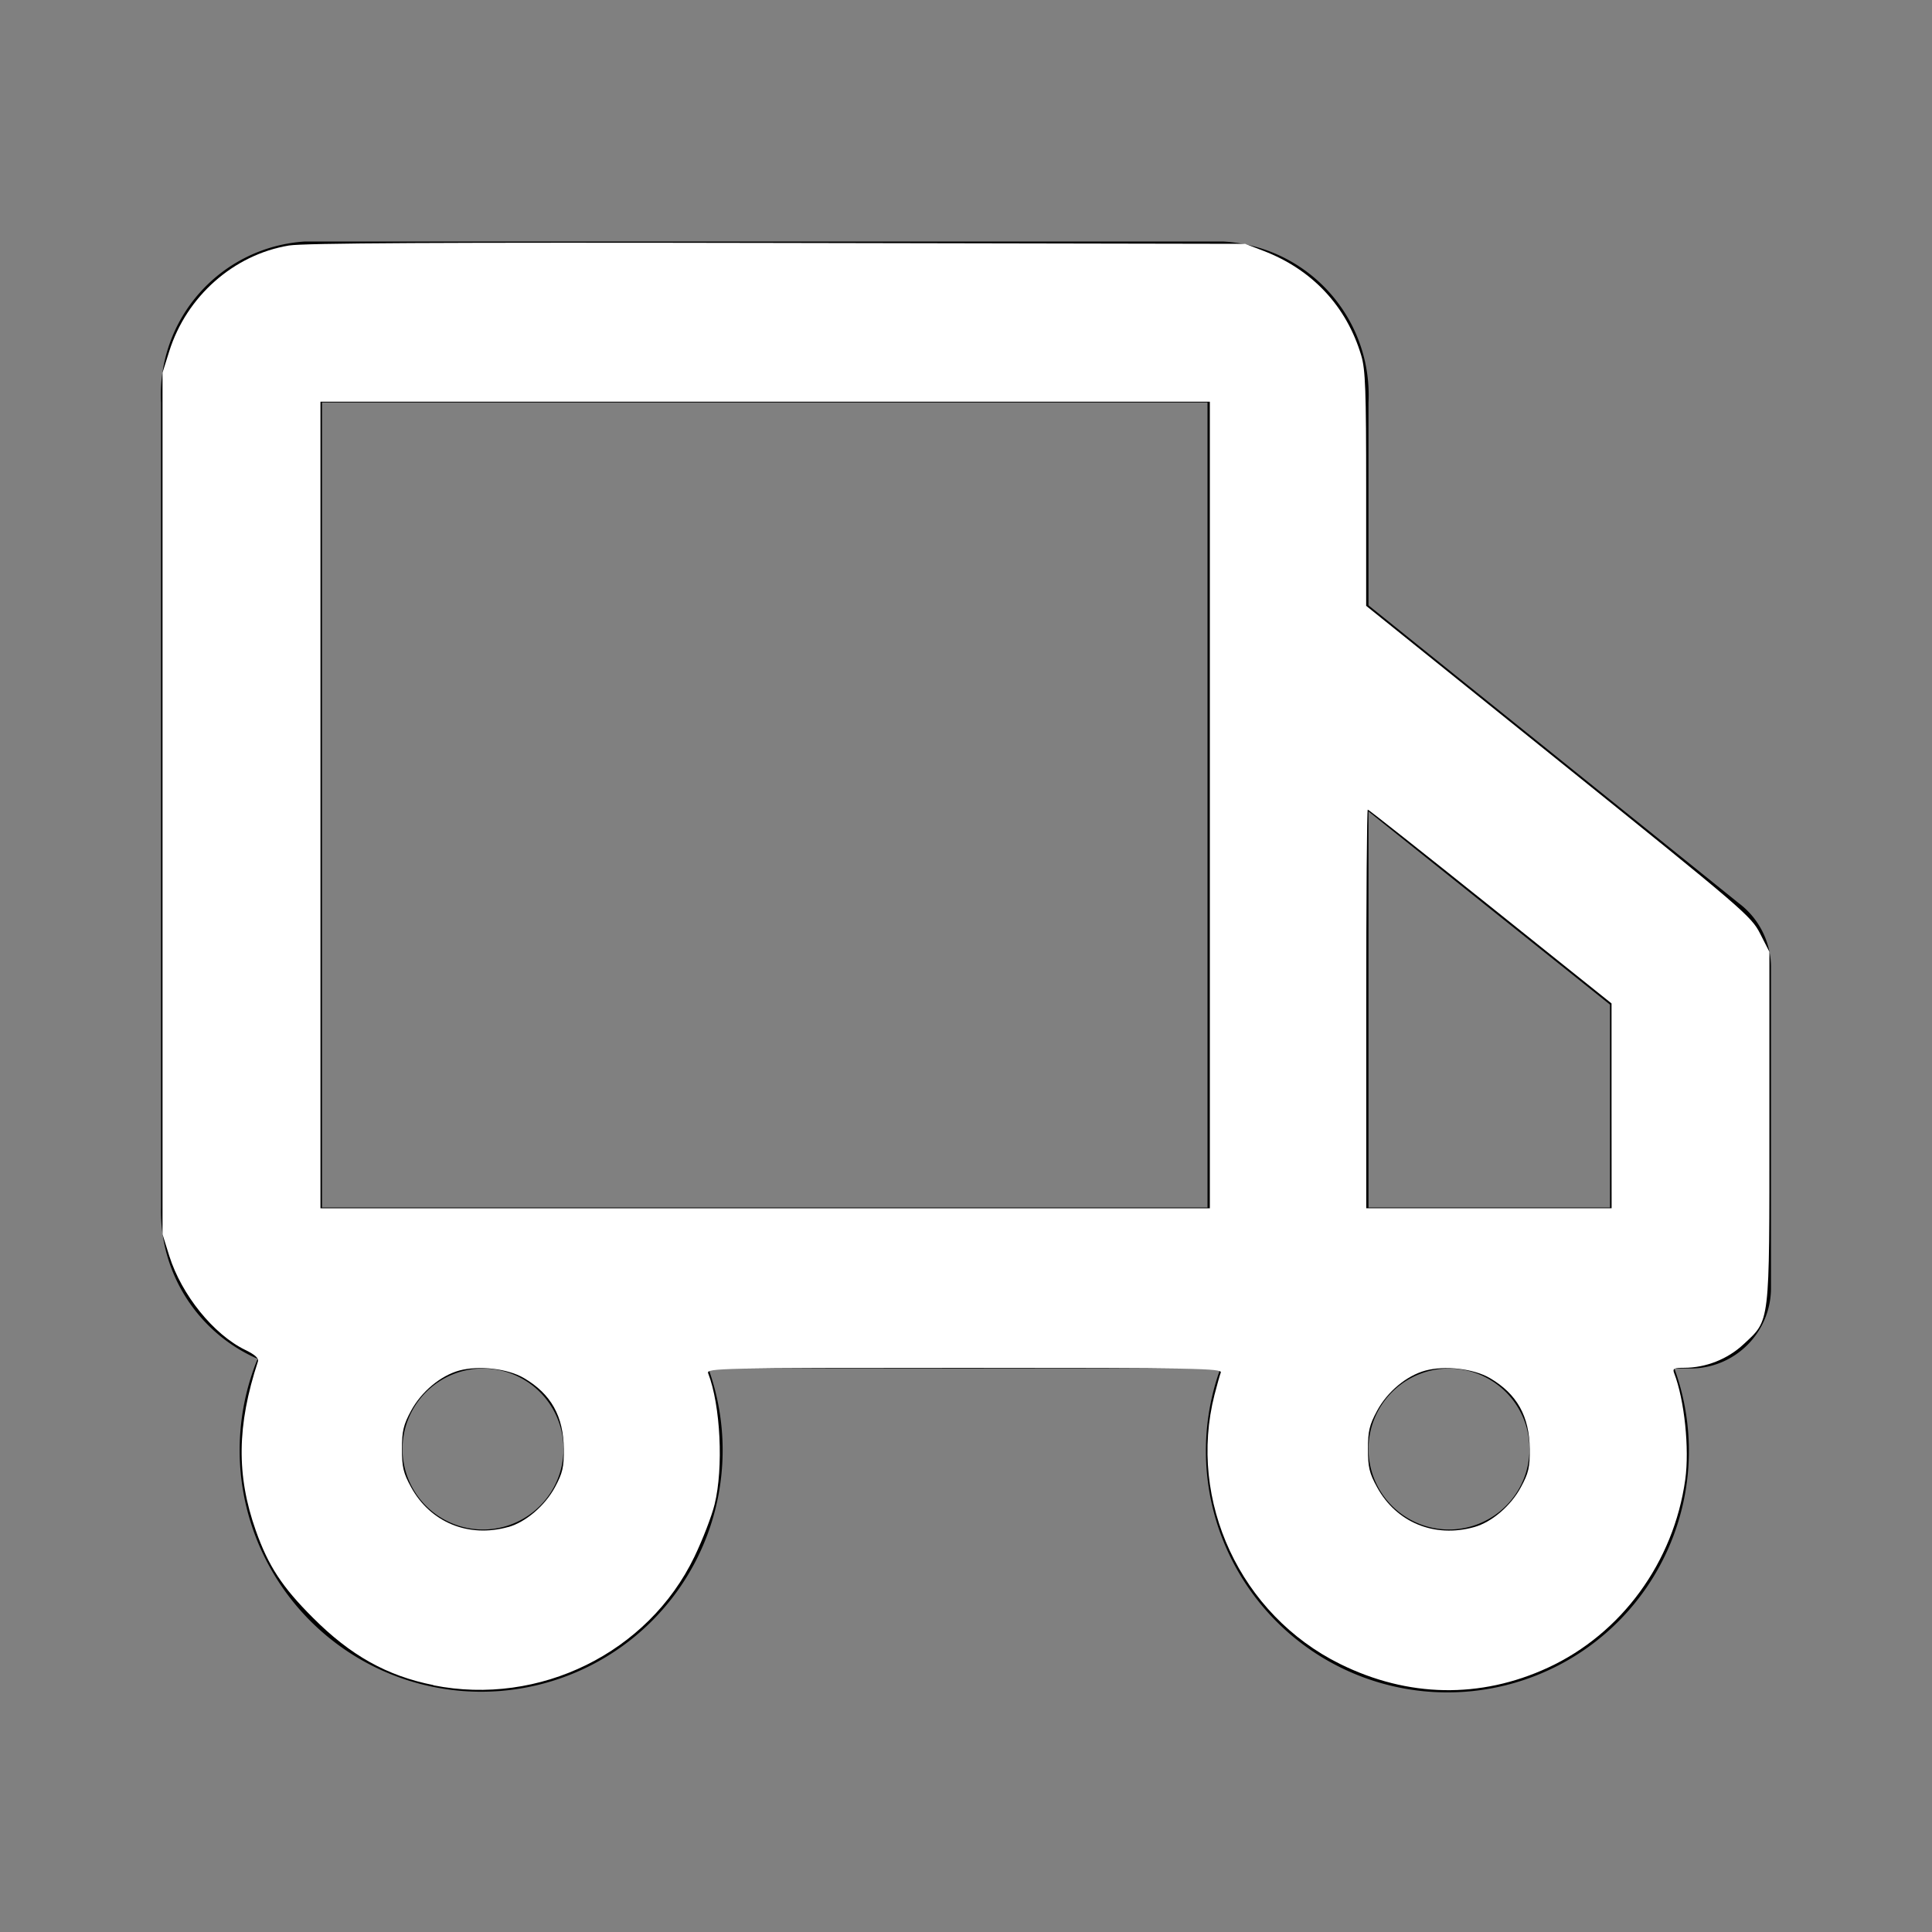 <?xml version="1.0" encoding="UTF-8" standalone="no"?>
<svg
   viewBox="0 0 24 24"
   version="1.1"
   id="svg10"
   sodipodi:docname="car-outline.svg"
   inkscape:version="1.1.2 (0a00cf5339, 2022-02-04, custom)"
   xmlns:inkscape="http://www.inkscape.org/namespaces/inkscape"
   xmlns:sodipodi="http://sodipodi.sourceforge.net/DTD/sodipodi-0.dtd"
   xmlns="http://www.w3.org/2000/svg"
   xmlns:svg="http://www.w3.org/2000/svg">
  <rect x="0" y="0" width="24" height="24" fill="#808080" stroke="none"/>
  <defs
     id="defs14" />
  <sodipodi:namedview
     id="namedview12"
     pagecolor="#ffffff"
     bordercolor="#666666"
     borderopacity="1.0"
     inkscape:pageshadow="2"
     inkscape:pageopacity="0.0"
     inkscape:pagecheckerboard="0"
     showgrid="false"
     inkscape:zoom="26.25"
     inkscape:cx="11.980952"
     inkscape:cy="11.961905"
     inkscape:window-width="2560"
     inkscape:window-height="1367"
     inkscape:window-x="0"
     inkscape:window-y="0"
     inkscape:window-maximized="1"
     inkscape:current-layer="svg10" />
  <g
     data-name="Layer 2"
     id="g8">
    <g
       data-name="car"
       id="g6">
      <rect
         width="24"
         height="24"
         opacity="0"
         id="rect2" />
      <path
         d="M21.6 11.22L17 7.52V5a1.91 1.91 0 0 0-1.81-2H3.79A1.91 1.91 0 0 0 2 5v10a2 2 0 0 0 1.2 1.88 3 3 0 1 0 5.6.12h6.36a3 3 0 1 0 5.64 0h.2a1 1 0 0 0 1-1v-4a1 1 0 0 0-.4-.78zM20 12.48V15h-3v-4.92zM7 18a1 1 0 1 1-1-1 1 1 0 0 1 1 1zm5-3H4V5h11v10zm7 3a1 1 0 1 1-1-1 1 1 0 0 1 1 1z"
         id="path4" />
    </g>
  </g>
  <path
     style="fill:#ffffff;stroke-width:0.038"
     d="M 5.385,20.933 C 4.807,20.818 4.356,20.566 3.886,20.095 3.505,19.715 3.333,19.452 3.178,19.014 2.935,18.328 2.943,17.706 3.204,16.913 3.217,16.873 3.169,16.829 3.048,16.77 2.654,16.579 2.256,16.086 2.103,15.602 L 2.019,15.333 V 9.981 4.629 L 2.103,4.362 C 2.318,3.681 2.903,3.164 3.588,3.05 3.776,3.019 5.454,3.01 9.657,3.018 l 5.81,0.011 0.225,0.086 c 0.608,0.232 1.036,0.689 1.218,1.302 0.052,0.174 0.061,0.435 0.061,1.658 V 7.526 l 2.389,1.923 c 2.297,1.849 2.394,1.931 2.505,2.149 l 0.115,0.226 v 2.174 c 0,2.484 0.011,2.391 -0.321,2.701 -0.198,0.185 -0.468,0.292 -0.738,0.292 -0.127,0 -0.146,0.01 -0.124,0.067 0.128,0.331 0.191,0.938 0.138,1.321 -0.143,1.027 -0.792,1.916 -1.707,2.338 -0.839,0.387 -1.737,0.371 -2.582,-0.047 -1.236,-0.611 -1.895,-2.025 -1.559,-3.344 0.031,-0.12 0.066,-0.244 0.078,-0.276 0.02,-0.052 -0.32,-0.058 -3.186,-0.058 -3.04,0 -3.207,0.004 -3.182,0.067 0.154,0.399 0.192,1.175 0.08,1.629 -0.036,0.147 -0.149,0.439 -0.25,0.649 -0.575,1.195 -1.926,1.861 -3.244,1.598 z M 6.313,18.97 C 6.53,18.909 6.768,18.707 6.894,18.475 6.989,18.298 7.006,18.226 7.004,18 7,17.592 6.845,17.316 6.509,17.119 6.309,17.001 5.949,16.96 5.706,17.025 5.473,17.089 5.236,17.286 5.106,17.525 5.012,17.699 4.993,17.777 4.993,18 c 0,0.224 0.018,0.3 0.113,0.473 0.24,0.439 0.713,0.634 1.207,0.496 z m 12,0 c 0.217,-0.06 0.455,-0.263 0.58,-0.495 0.096,-0.177 0.112,-0.249 0.11,-0.475 -0.004,-0.408 -0.159,-0.684 -0.495,-0.881 -0.2,-0.117 -0.56,-0.159 -0.802,-0.093 -0.233,0.063 -0.471,0.261 -0.6,0.5 -0.094,0.174 -0.113,0.252 -0.113,0.475 0,0.224 0.018,0.3 0.113,0.473 0.24,0.439 0.713,0.634 1.207,0.496 z M 15.029,10 V 4.99 H 9.505 3.981 V 10 15.01 h 5.524 5.524 z m 4.99,3.737 v -1.272 l -1.504,-1.204 c -0.827,-0.662 -1.513,-1.204 -1.524,-1.204 -0.011,0 -0.019,1.114 -0.019,2.476 v 2.476 h 1.524 1.524 z"
     id="path90" />
</svg>
